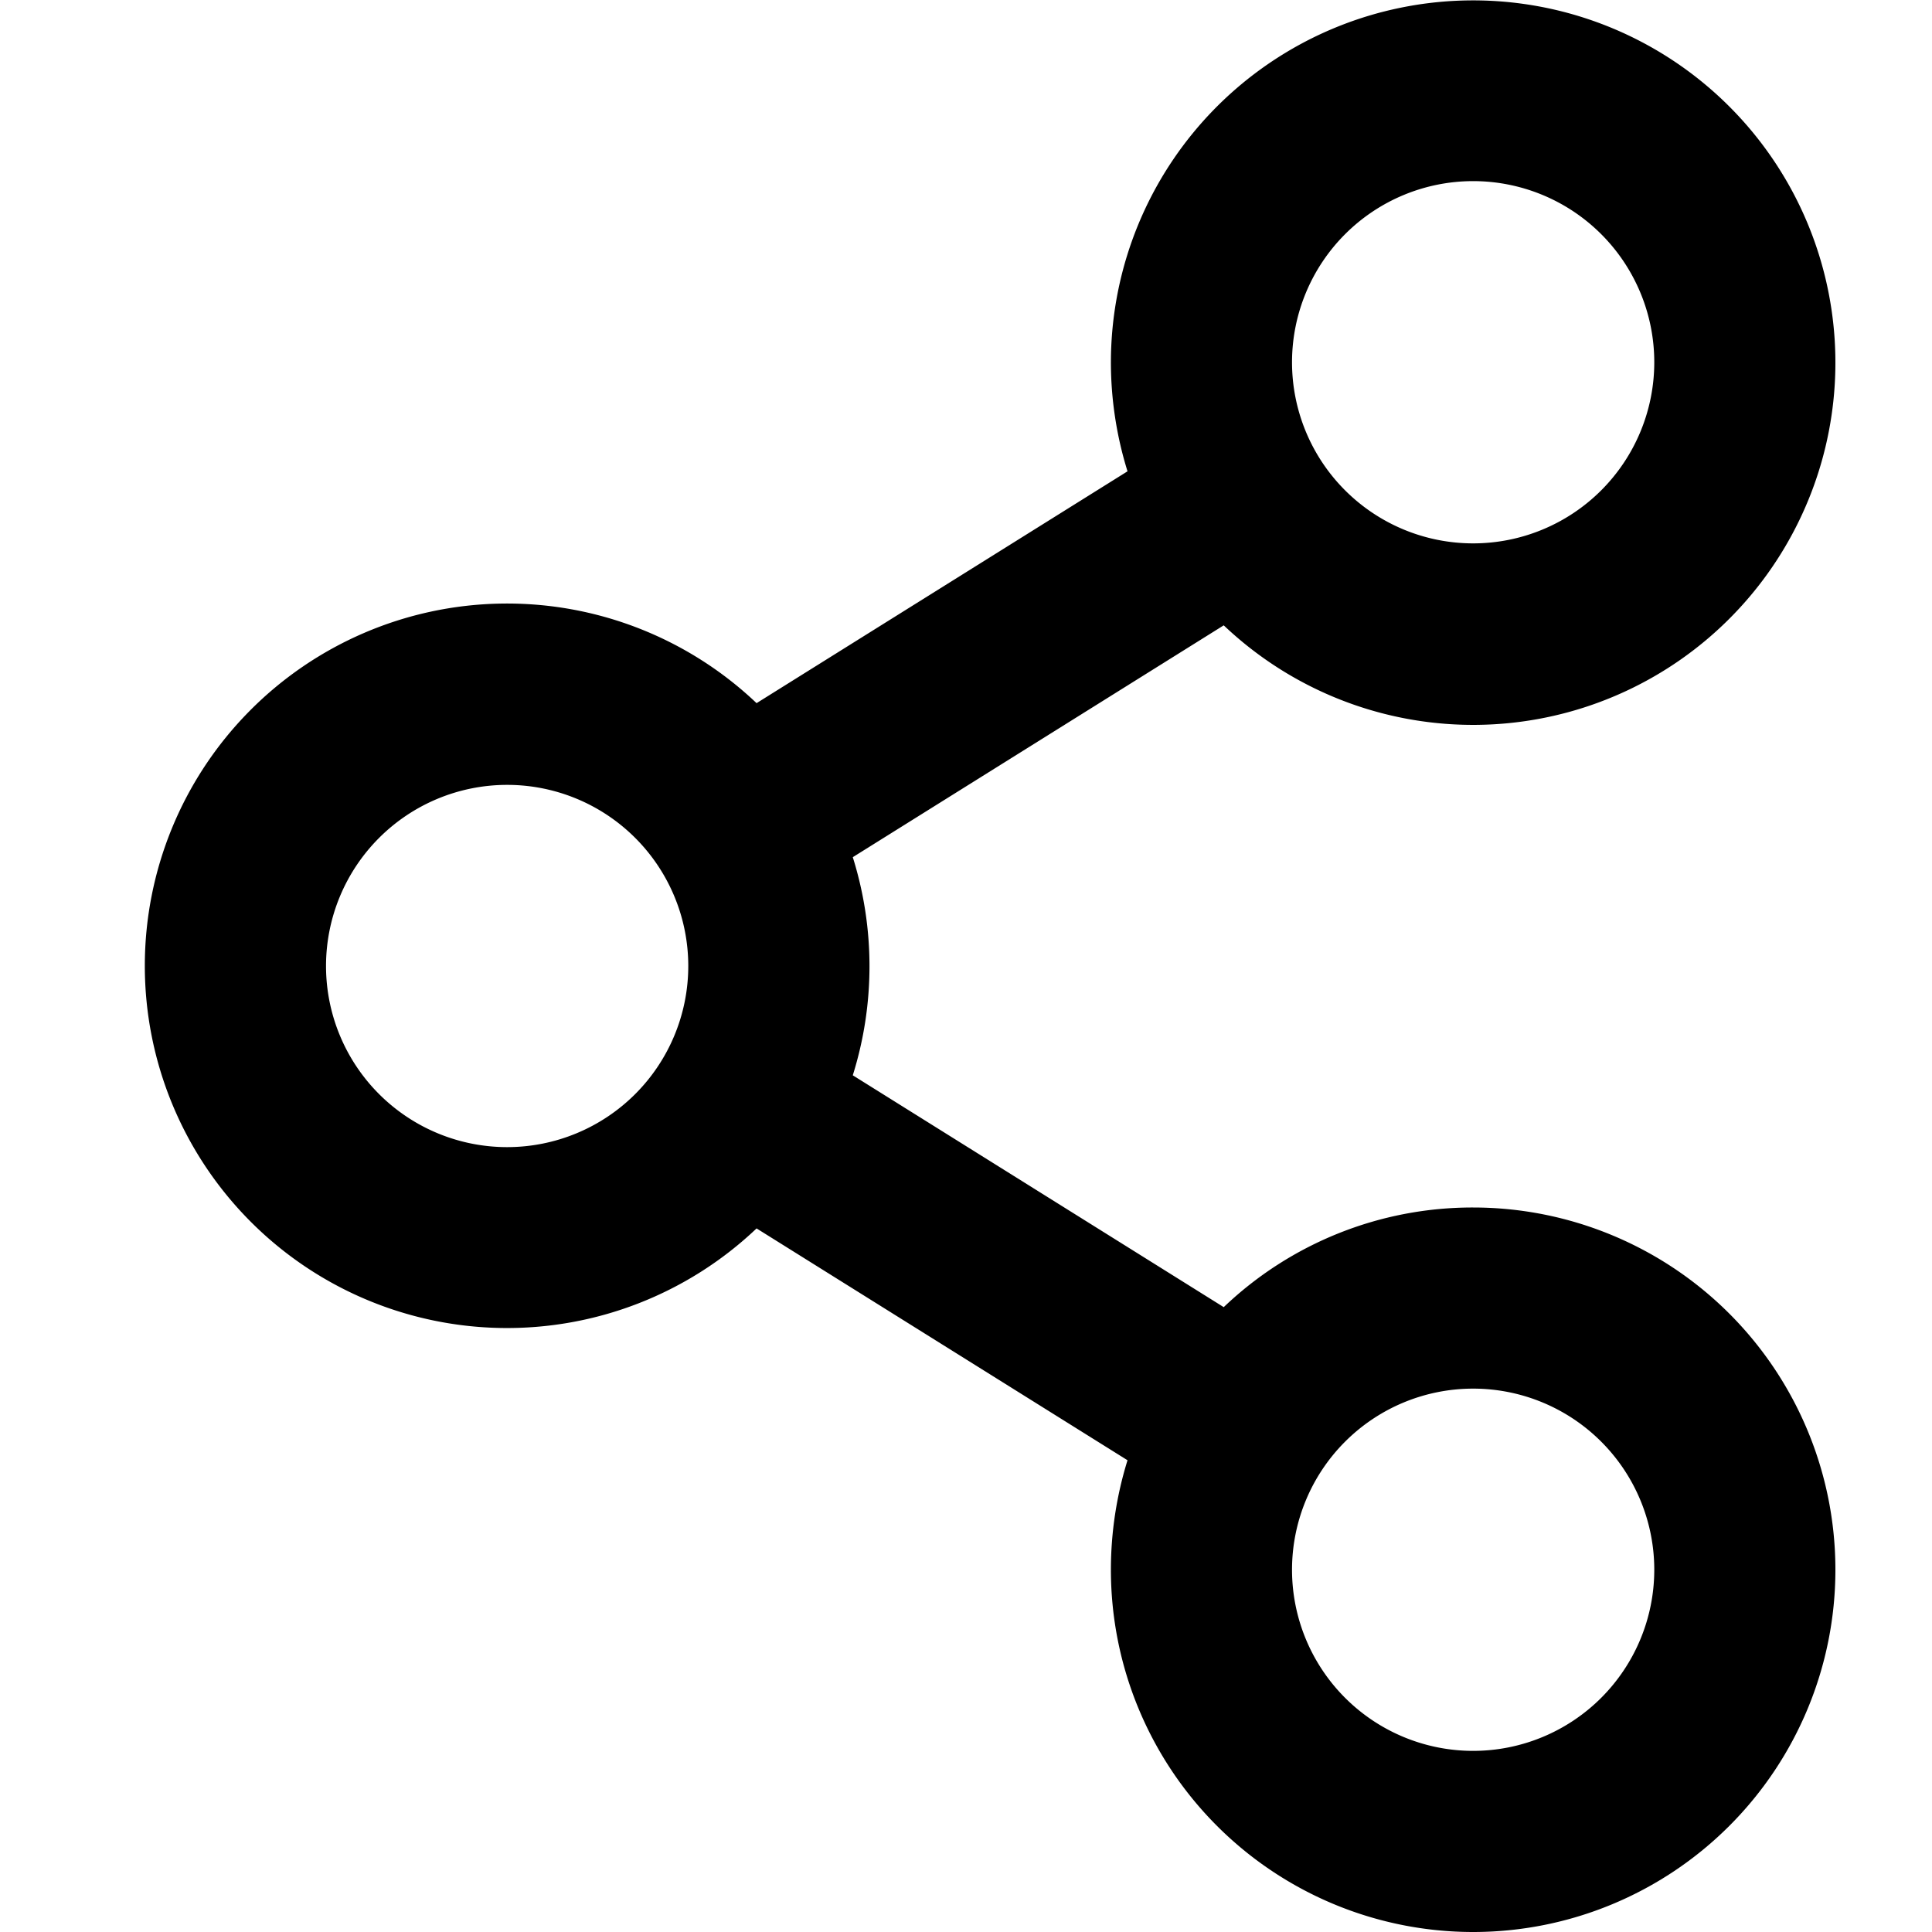 <svg width="40" height="40" xmlns="http://www.w3.org/2000/svg">
  <path style="fill:#000000" d="M30.5 25a7.458 7.458 0 0 0-5.164 2.063l-7.68-4.8a7.546 7.546 0 0 0 0-4.516l7.68-4.8A7.5 7.5 0 1 0 23 7.5a7.607 7.607 0 0 0 .344 2.258l-7.68 4.8a7.5 7.5 0 1 0 0 10.875l7.68 4.8A7.646 7.646 0 0 0 23 32.5a7.5 7.5 0 1 0 7.5-7.5Zm0-21.25a3.75 3.75 0 1 1-3.75 3.75 3.751 3.751 0 0 1 3.75-3.75Zm-20 20A3.75 3.75 0 1 1 14.25 20a3.751 3.751 0 0 1-3.75 3.75Zm20 12.5a3.75 3.75 0 1 1 3.75-3.75 3.751 3.751 0 0 1-3.75 3.75Z"/>
</svg>

